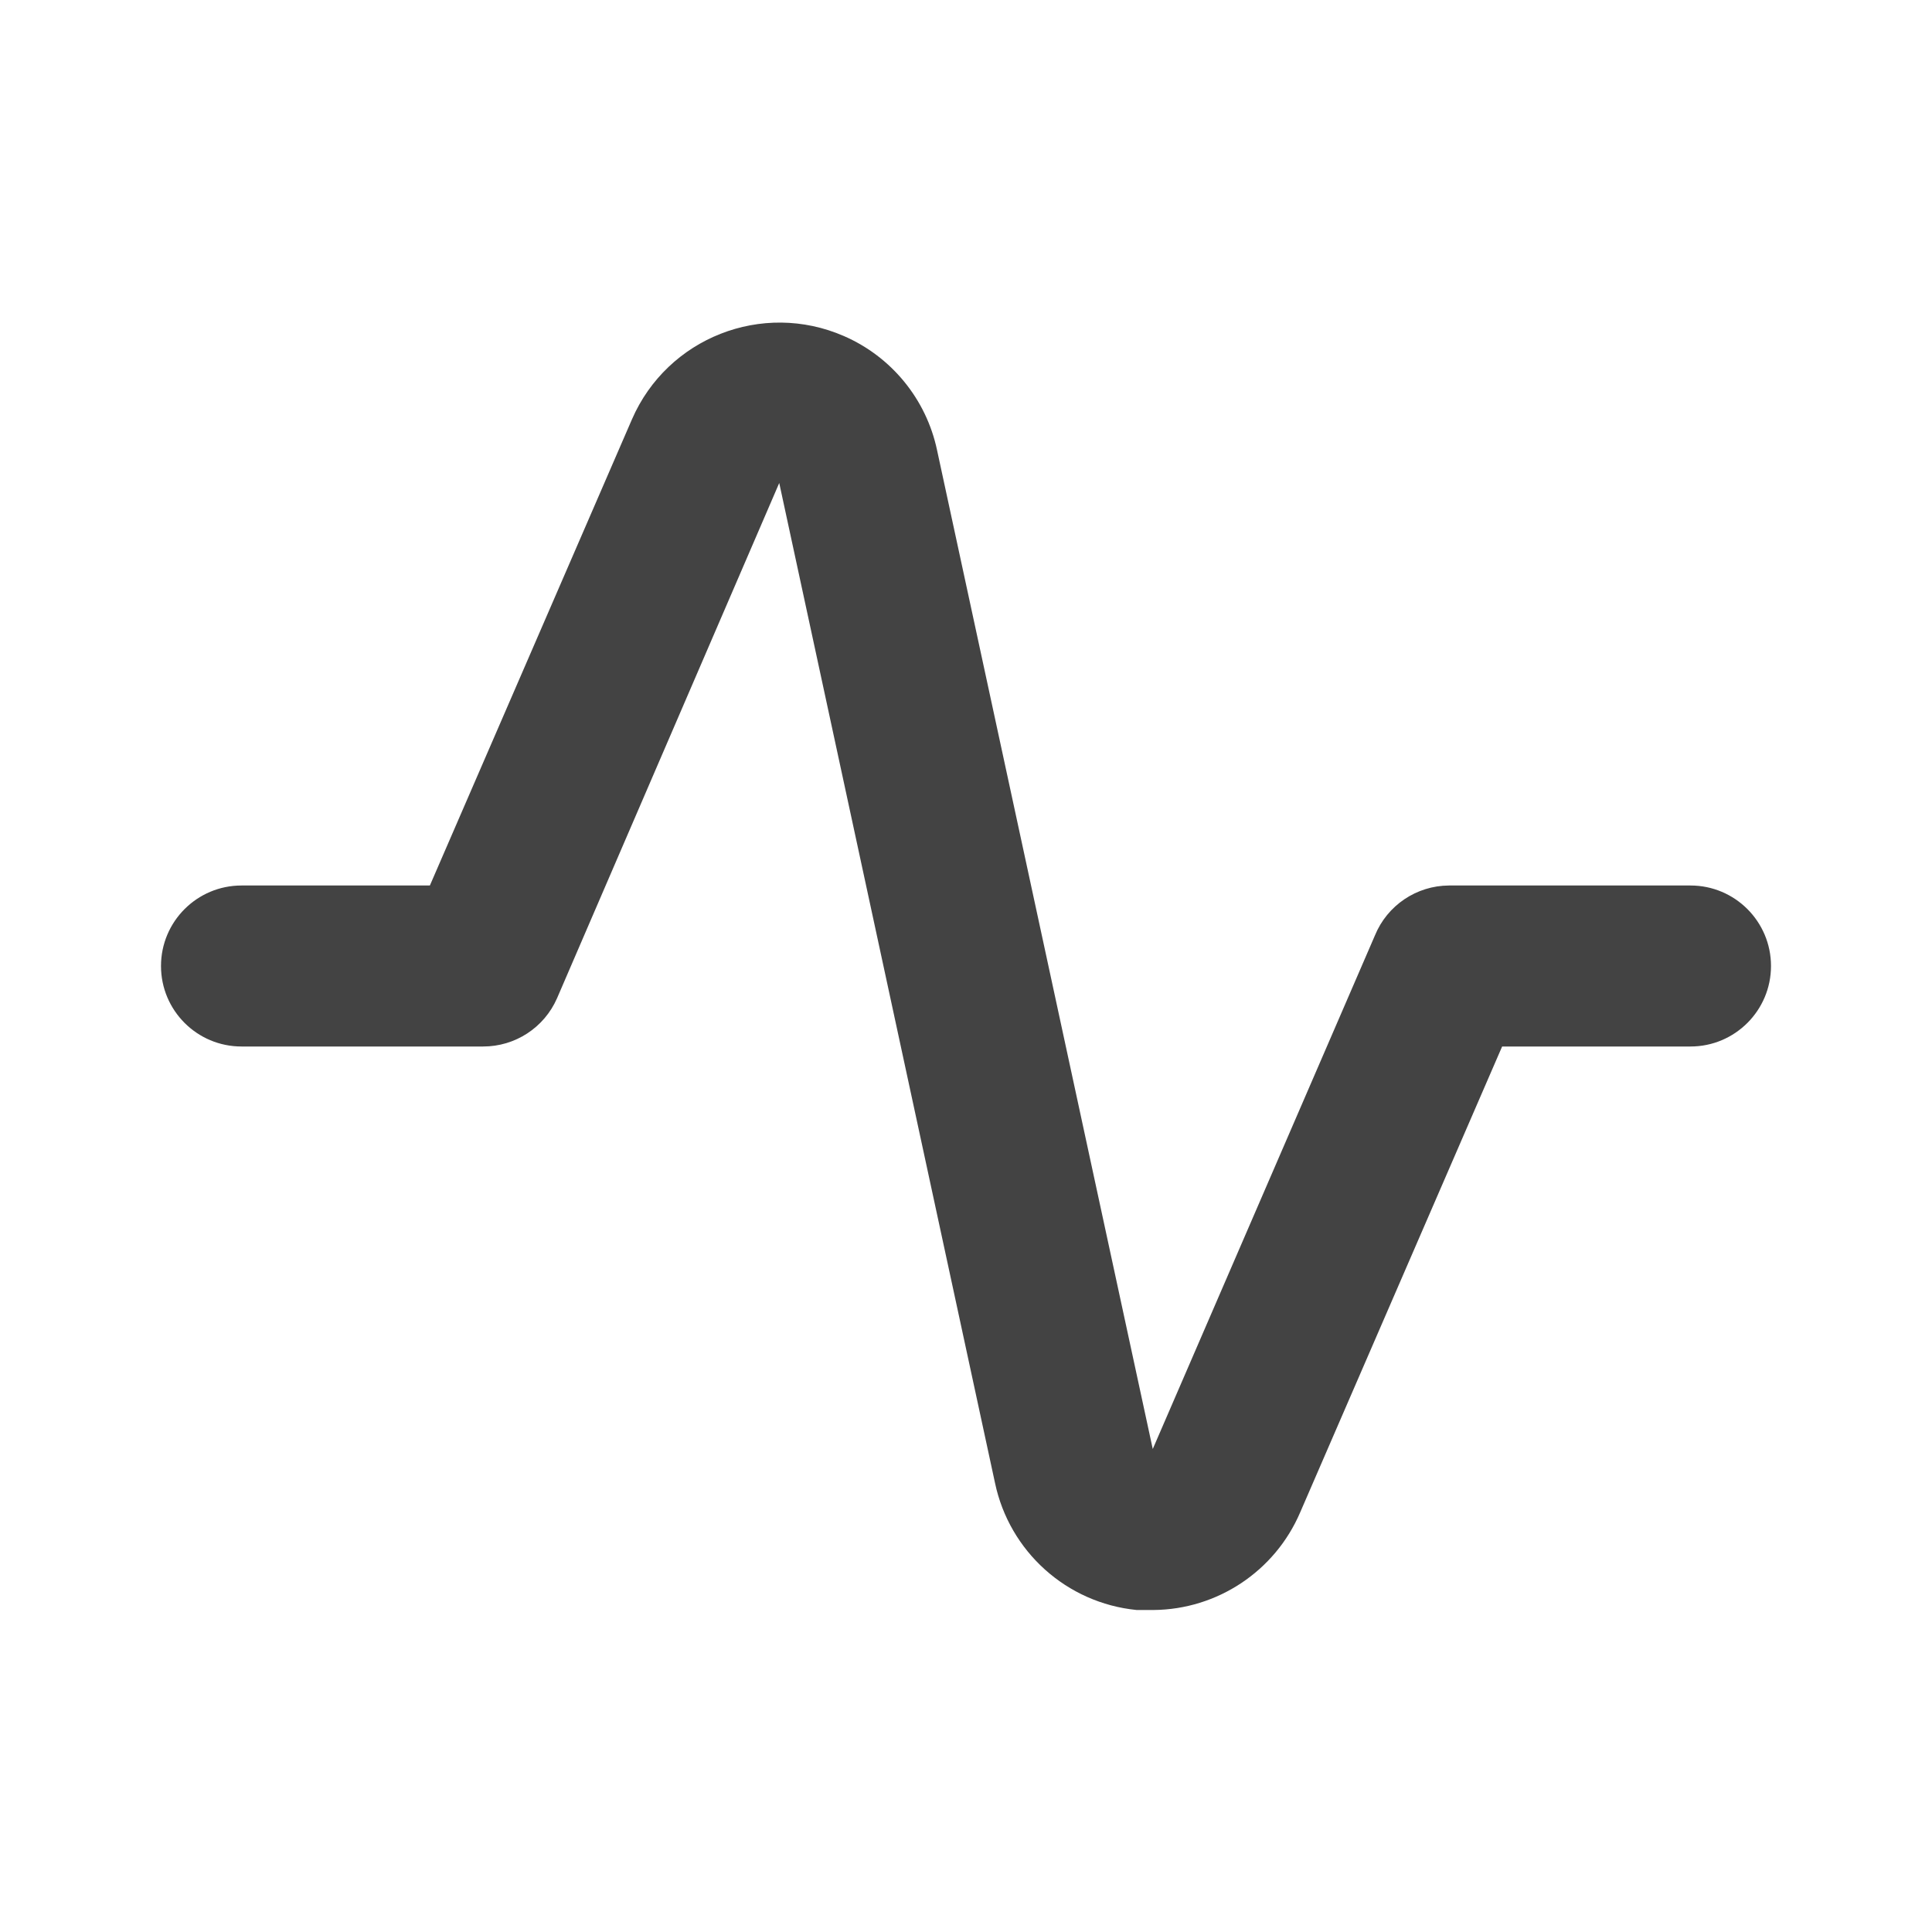 <?xml version="1.0" encoding="UTF-8"?>
<svg version="1.1" viewBox="0 0 24 24" xmlns="http://www.w3.org/2000/svg" xmlns:xlink="http://www.w3.org/1999/xlink">
    <!--Generated by IJSVG (https://github.com/iconjar/IJSVG)-->
    <g fill="#434343">
        <path opacity="0" d="M0,0h24v24h-24Z" transform="matrix(6.12323e-17,1,-1,6.12323e-17,24,-7.34788e-16)"></path>
        <path d="M14.33,20h-0.21l-1.14804e-07,-1.13912e-08c-0.869,-0.086 -1.581,-0.726 -1.76,-1.58l-2.68,-12.42l-2.76,6.4l1.26282e-08,-2.89353e-08c-0.16,0.366 -0.521,0.601 -0.92,0.6h-3l-4.37114e-08,-1.77636e-15c-0.552,-2.41411e-08 -1,-0.448 -1,-1c2.41411e-08,-0.552 0.448,-1 1,-1h2.34l2.51,-5.79l2.17782e-08,-5.00797e-08c0.44,-1.013 1.619,-1.477 2.632,-1.036c0.592,0.257 1.024,0.785 1.158,1.416l2.68,12.41l2.76,-6.38l-3.76399e-09,9.16257e-09c0.153,-0.373 0.516,-0.618 0.92,-0.62h3l-4.37114e-08,1.77636e-15c0.552,-2.41411e-08 1,0.448 1,1c2.41411e-08,0.552 -0.448,1 -1,1h-2.34l-2.51,5.79l6.23317e-08,-1.44986e-07c-0.313,0.728 -1.027,1.203 -1.82,1.21Z"></path>
    </g>
</svg>